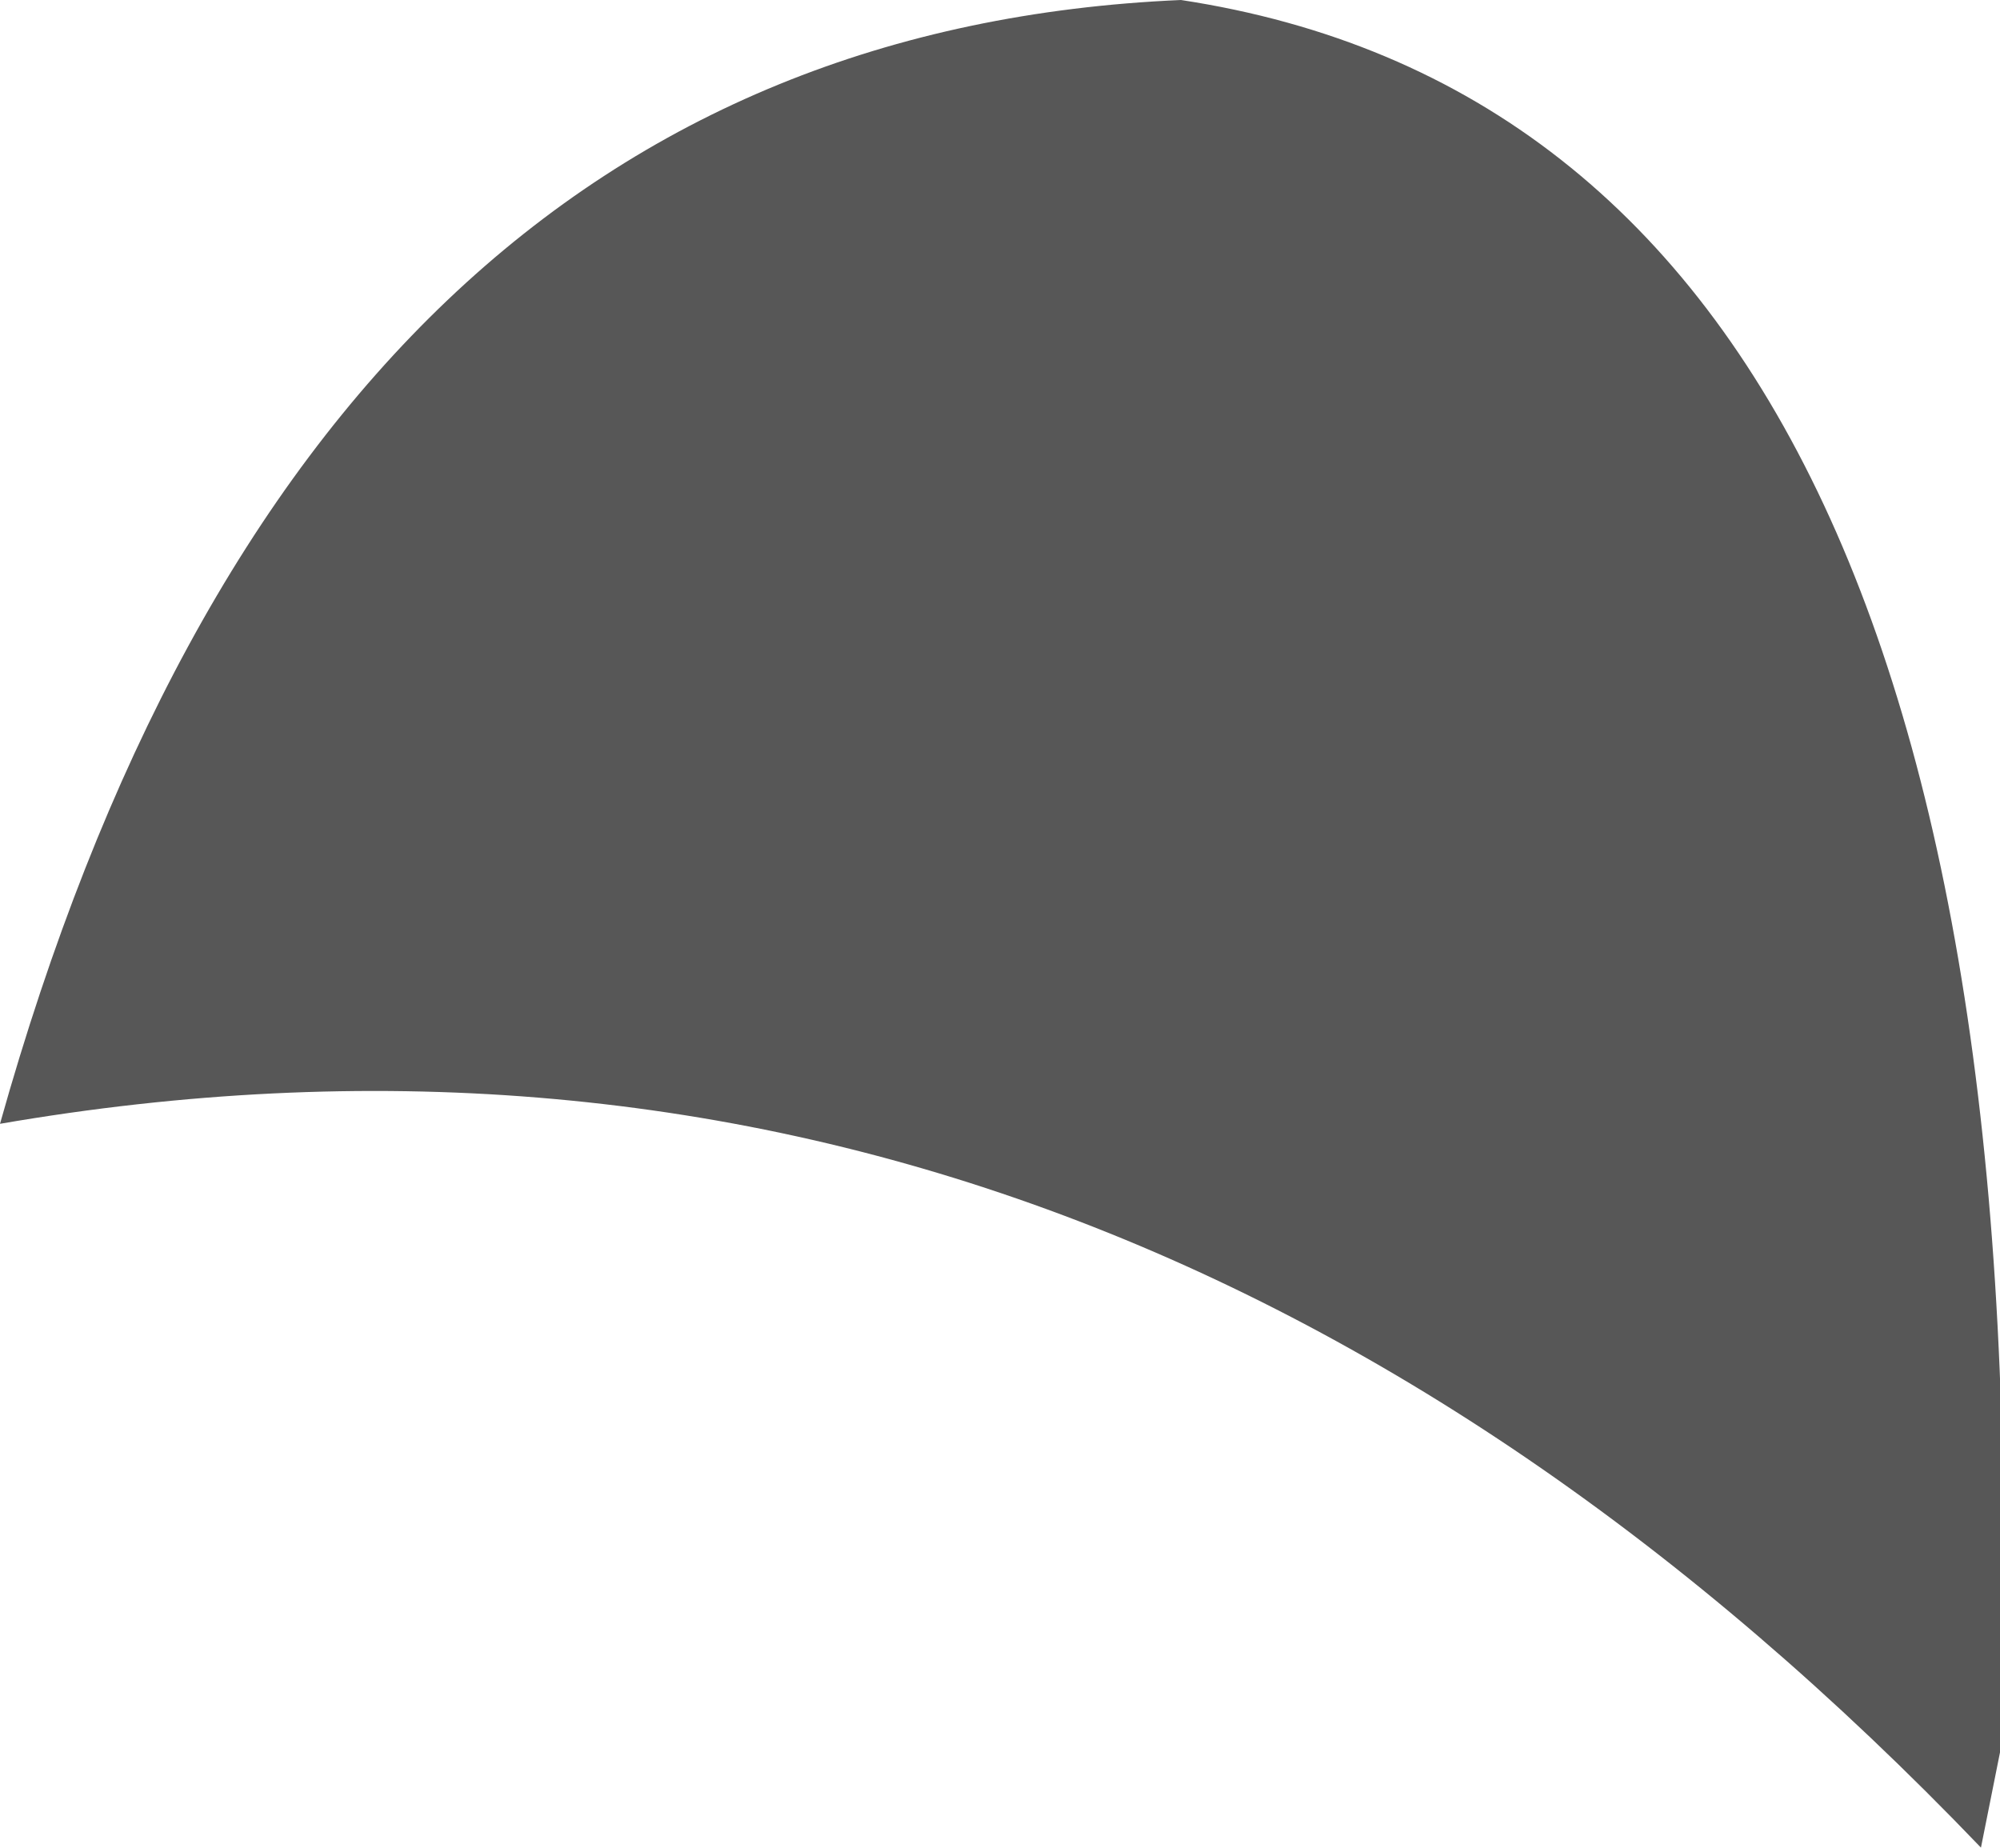 <?xml version="1.0" encoding="UTF-8" standalone="no"?>
<svg xmlns:xlink="http://www.w3.org/1999/xlink" height="4.85px" width="5.25px" xmlns="http://www.w3.org/2000/svg">
  <g transform="matrix(1.0, 0.0, 0.0, 1.0, 2.0, 5.0)">
    <path d="M-2.0 -2.05 Q-1.2 -4.9 1.1 -5.0 3.4 -4.65 3.25 -0.4 L3.2 -0.15 Q0.9 -2.55 -2.0 -2.05" fill="#000000" fill-opacity="0.659" fill-rule="evenodd" stroke="none"/>
  </g>
</svg>
